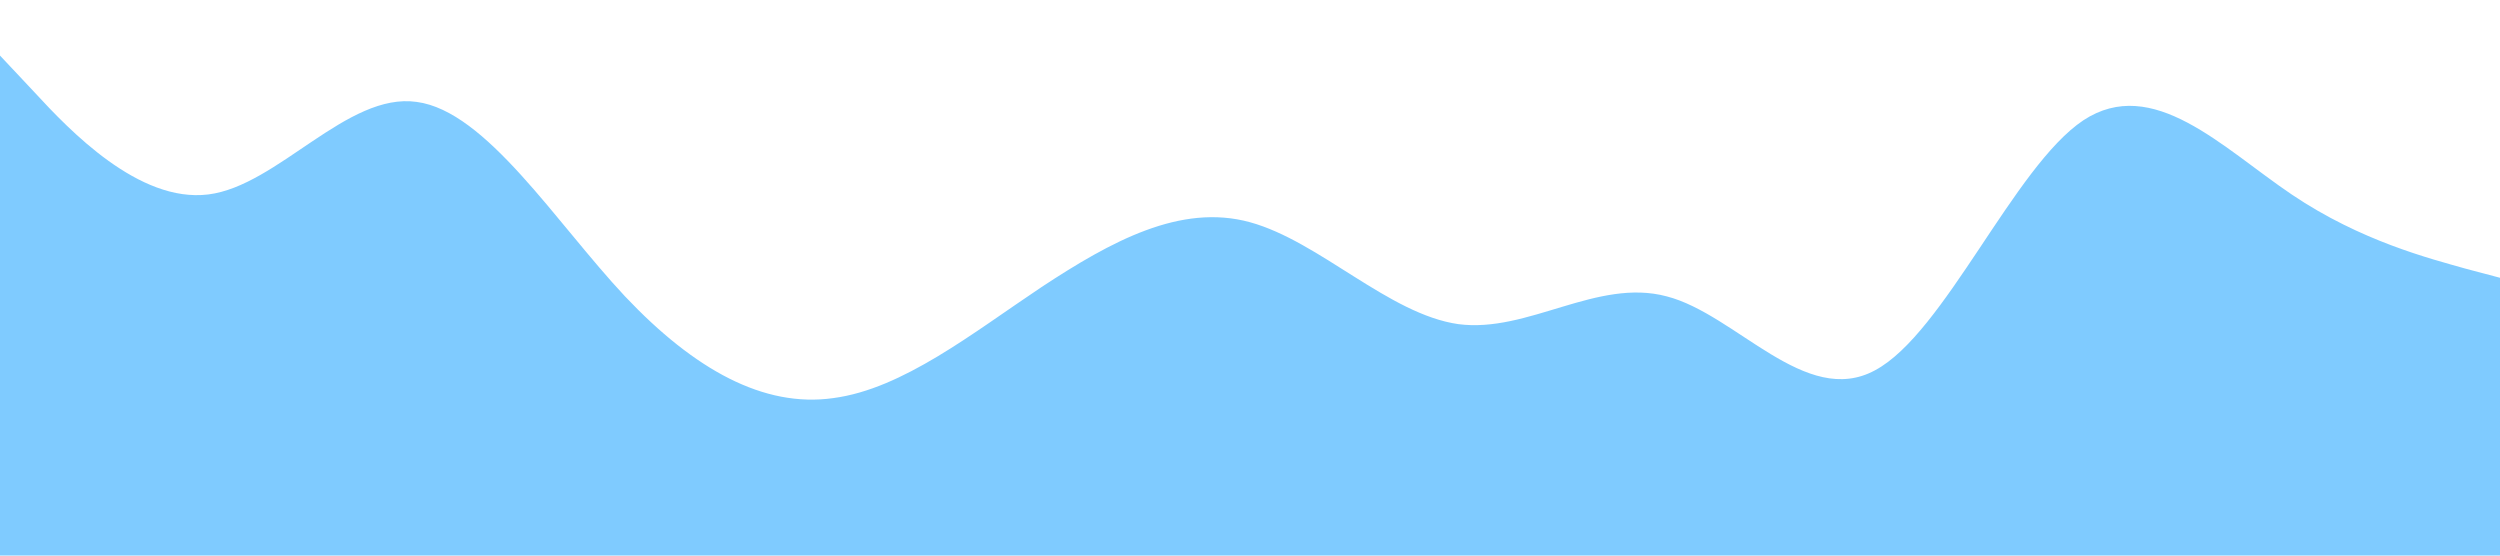 <svg xmlns="http://www.w3.org/2000/svg" viewBox="0 0 1440 320"><path fill="#0099ff" fill-opacity="0.5" d="M0,32L20,53.3C40,75,80,117,120,112C160,107,200,53,240,58.7C280,64,320,128,360,170.7C400,213,440,235,480,229.3C520,224,560,192,600,165.3C640,139,680,117,720,128C760,139,800,181,840,186.7C880,192,920,160,960,170.7C1000,181,1040,235,1080,213.3C1120,192,1160,96,1200,69.3C1240,43,1280,85,1320,112C1360,139,1400,149,1420,154.7L1440,160L1440,320L1420,320C1400,320,1360,320,1320,320C1280,320,1240,320,1200,320C1160,320,1120,320,1080,320C1040,320,1000,320,960,320C920,320,880,320,840,320C800,320,760,320,720,320C680,320,640,320,600,320C560,320,520,320,480,320C440,320,400,320,360,320C320,320,280,320,240,320C200,320,160,320,120,320C80,320,40,320,20,320L0,320Z"></path></svg>